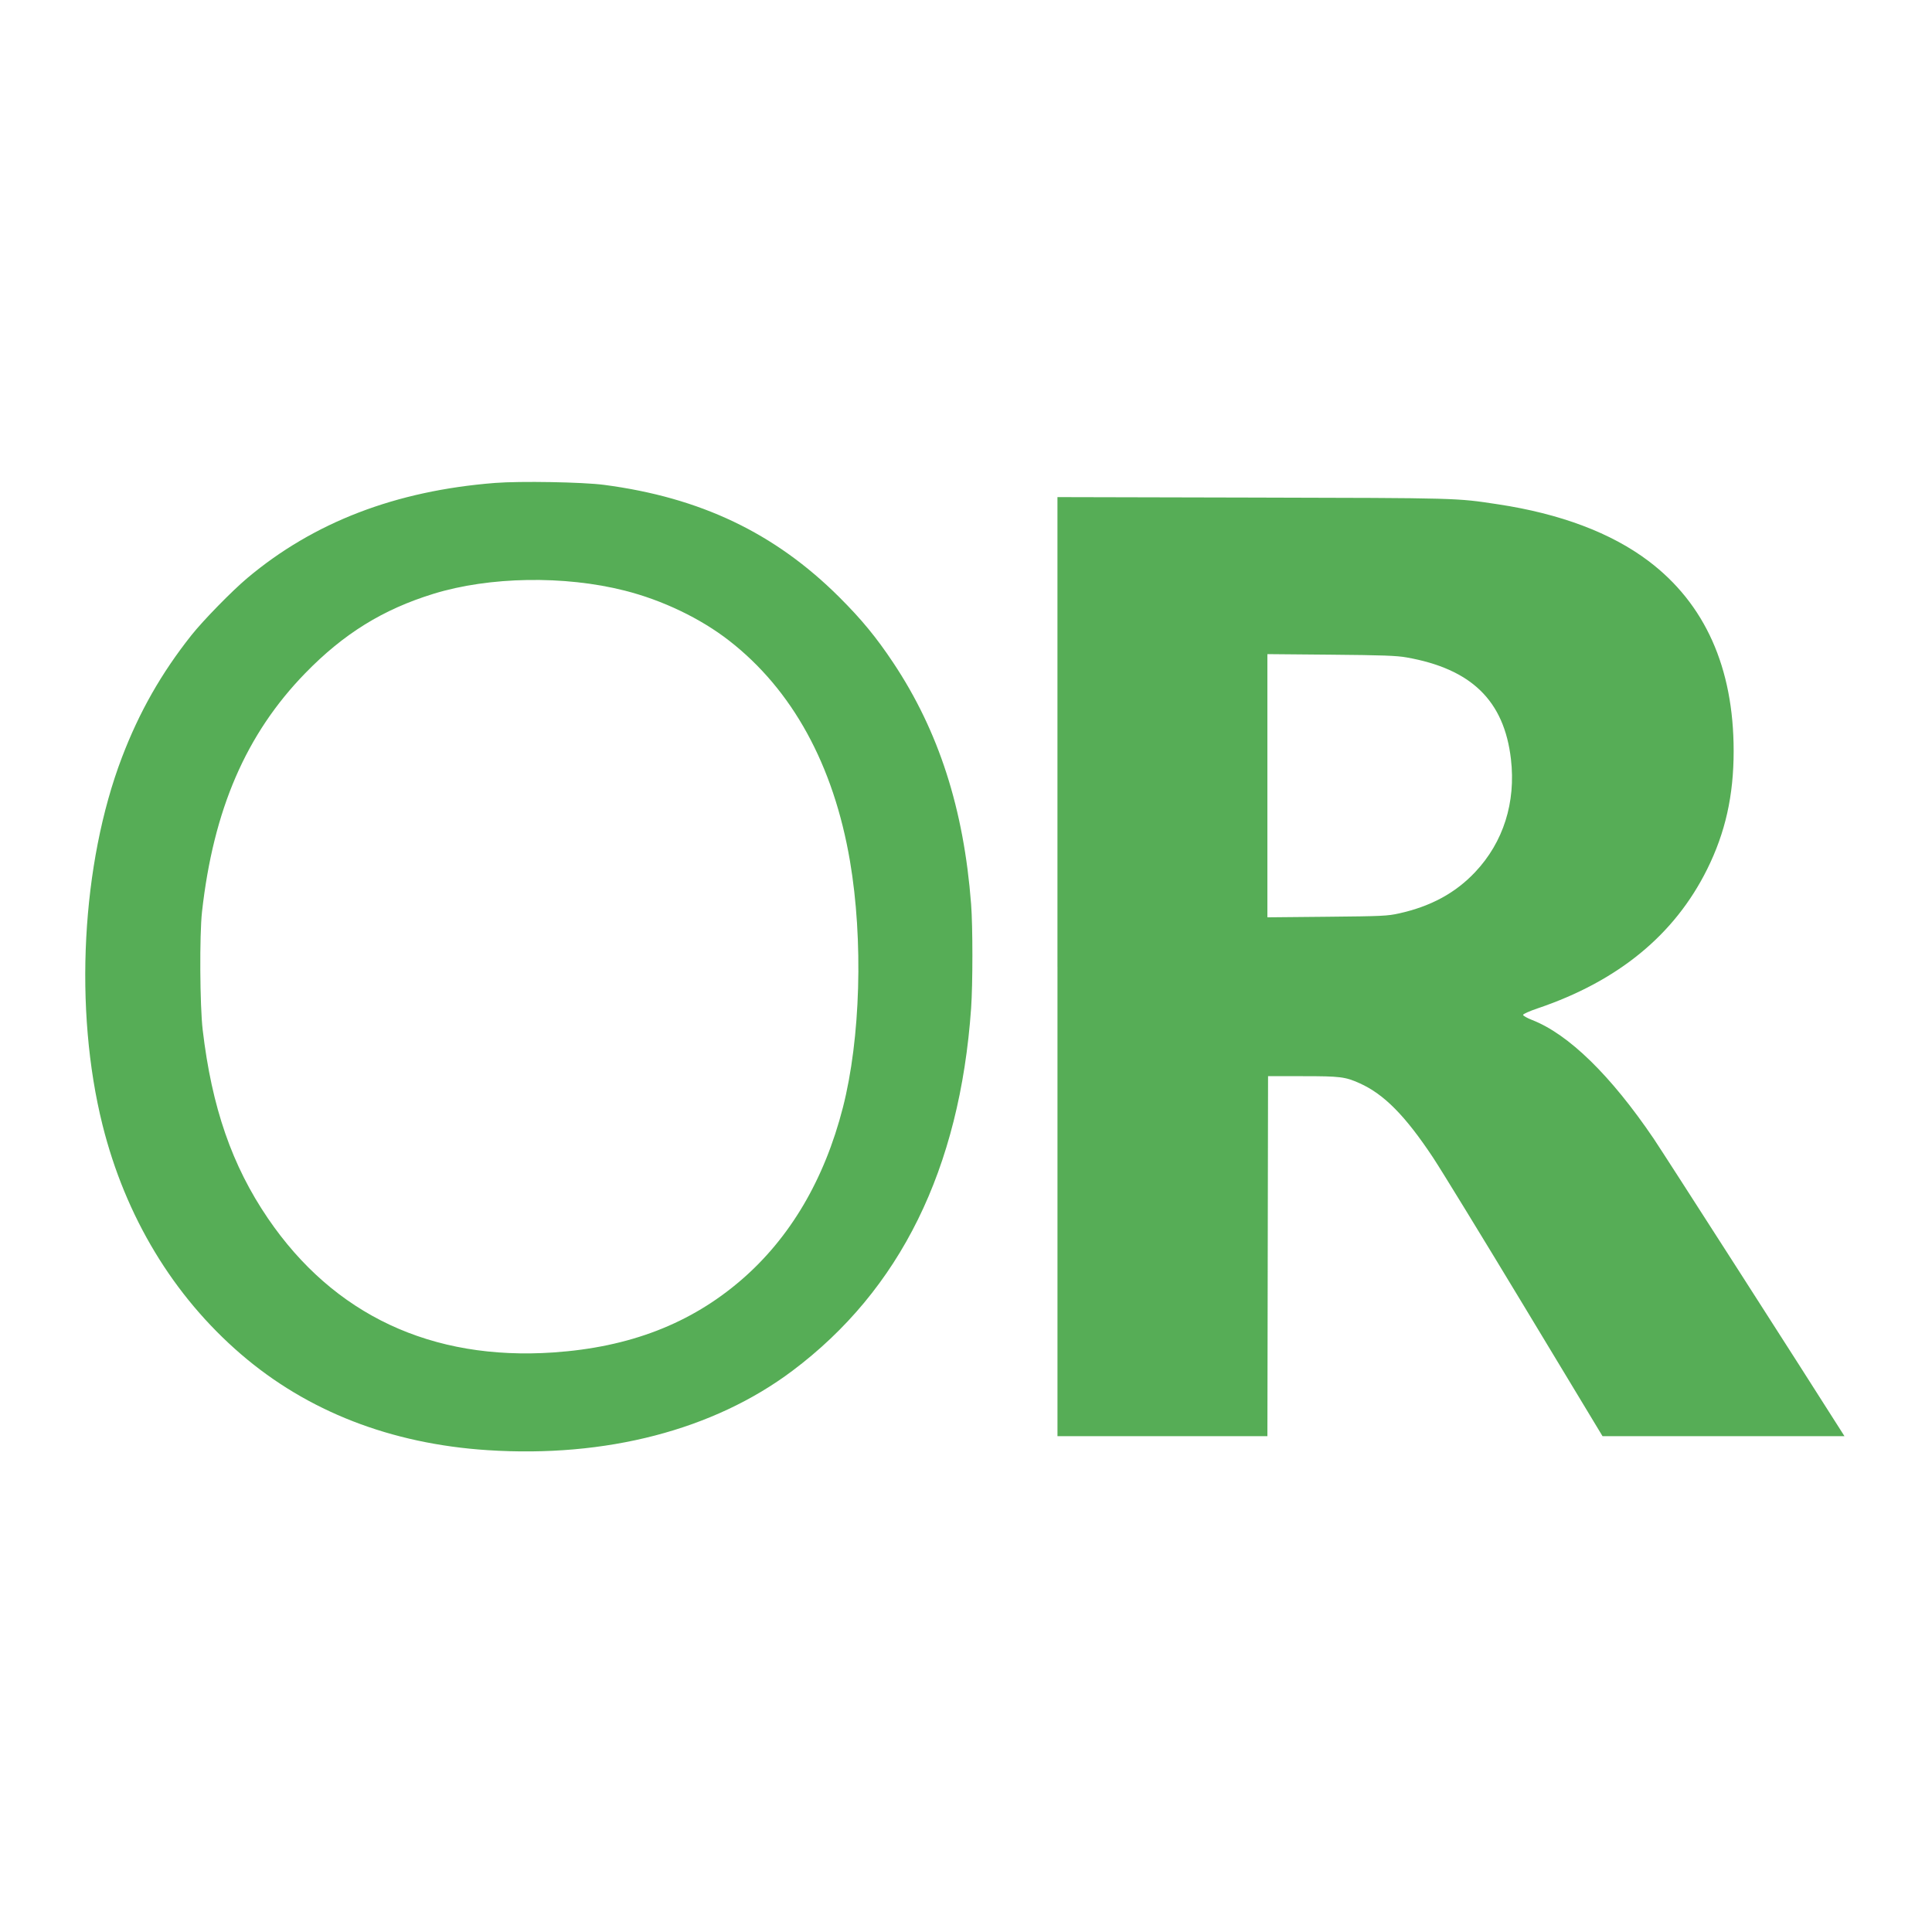 <?xml version="1.0" ?>
<svg xmlns="http://www.w3.org/2000/svg" viewBox="0 0 1500 1500" baseProfile="tiny-ps">
	<path d="m378.5 1125.9c-75.061-4.904-139.86-30.122-191.4-74.488-52.61-45.288-89.689-106.68-107.52-178.03-22.345-89.388-16.338-202.95 15.094-285.35 13.444-35.246 30.525-65.294 53.859-94.75 9.123-11.517 31.556-34.468 43.471-44.478 51.654-43.391 115.13-67.774 192.25-73.848 19.628-1.546 68.11-0.694 84.746 1.489 74.823 9.819 132.64 37.406 182.52 87.087 17.337 17.268 28.793 31.183 41.989 51 35.307 53.022 54.766 113.35 60.458 187.45 1.331 17.321 1.329 61.983-3e-3 80.863-8.81 124.87-55.026 218.61-138.75 281.44-61.163 45.899-144.64 67.625-236.71 61.61zm51.223-75.864c59.029-4.031 106.43-22.32 145.78-56.243 37.897-32.675 64.587-77.955 78.91-133.87 13.71-53.523 15.92-130.23 5.514-191.35-12.708-74.647-44.755-133.07-93.924-171.24-22.302-17.31-51.592-31.338-80.991-38.791-46.835-11.872-105-10.901-148.44 2.479-39.278 12.098-69.704 30.932-99.591 61.648-45.925 47.198-71.288 105.86-80.151 185.37-1.983 17.792-1.661 72.801 0.535 91.5 7.07 60.18 22.745 105.46 50.713 146.48 51.04 74.869 126.93 110.48 221.65 104.02zm391.28-299.54v-364.54l151.75 0.354c161.26 0.377 157.48 0.273 190.17 5.21 48.529 7.329 87.998 22.19 116.96 44.038 43.855 33.085 66.12 82.772 66.12 147.55 0 34.574-6.465 63.396-20.597 91.82-25.343 50.975-69.17 86.884-131.9 108.07-6.057 2.046-11 4.271-11 4.951 0 0.679 3.15 2.462 7 3.962 28.34 11.041 61.056 42.971 94.396 92.125 7.166 10.565 118.69 184.45 145.76 227.25l2.371 3.75h-187.84l-60.21-99.75c-33.115-54.862-65.29-107.4-71.5-116.75-21.485-32.352-37.96-49.015-56.834-57.48-11.253-5.047-15.003-5.516-44.137-5.518l-27-2e-3 -0.253 139.75-0.253 139.75h-162.99v-364.54zm265.31-41.346c24.622-5.468 43.684-15.825 58.994-32.054 21.926-23.243 31.696-54.112 27.778-87.766-5.276-45.317-30.671-70.034-81.084-78.92-7.745-1.365-18.6-1.755-58.75-2.111l-49.25-0.437v204.35l46.25-0.44c42.909-0.408 46.959-0.597 56.062-2.619z" fill="#56ad56"/>
</svg>